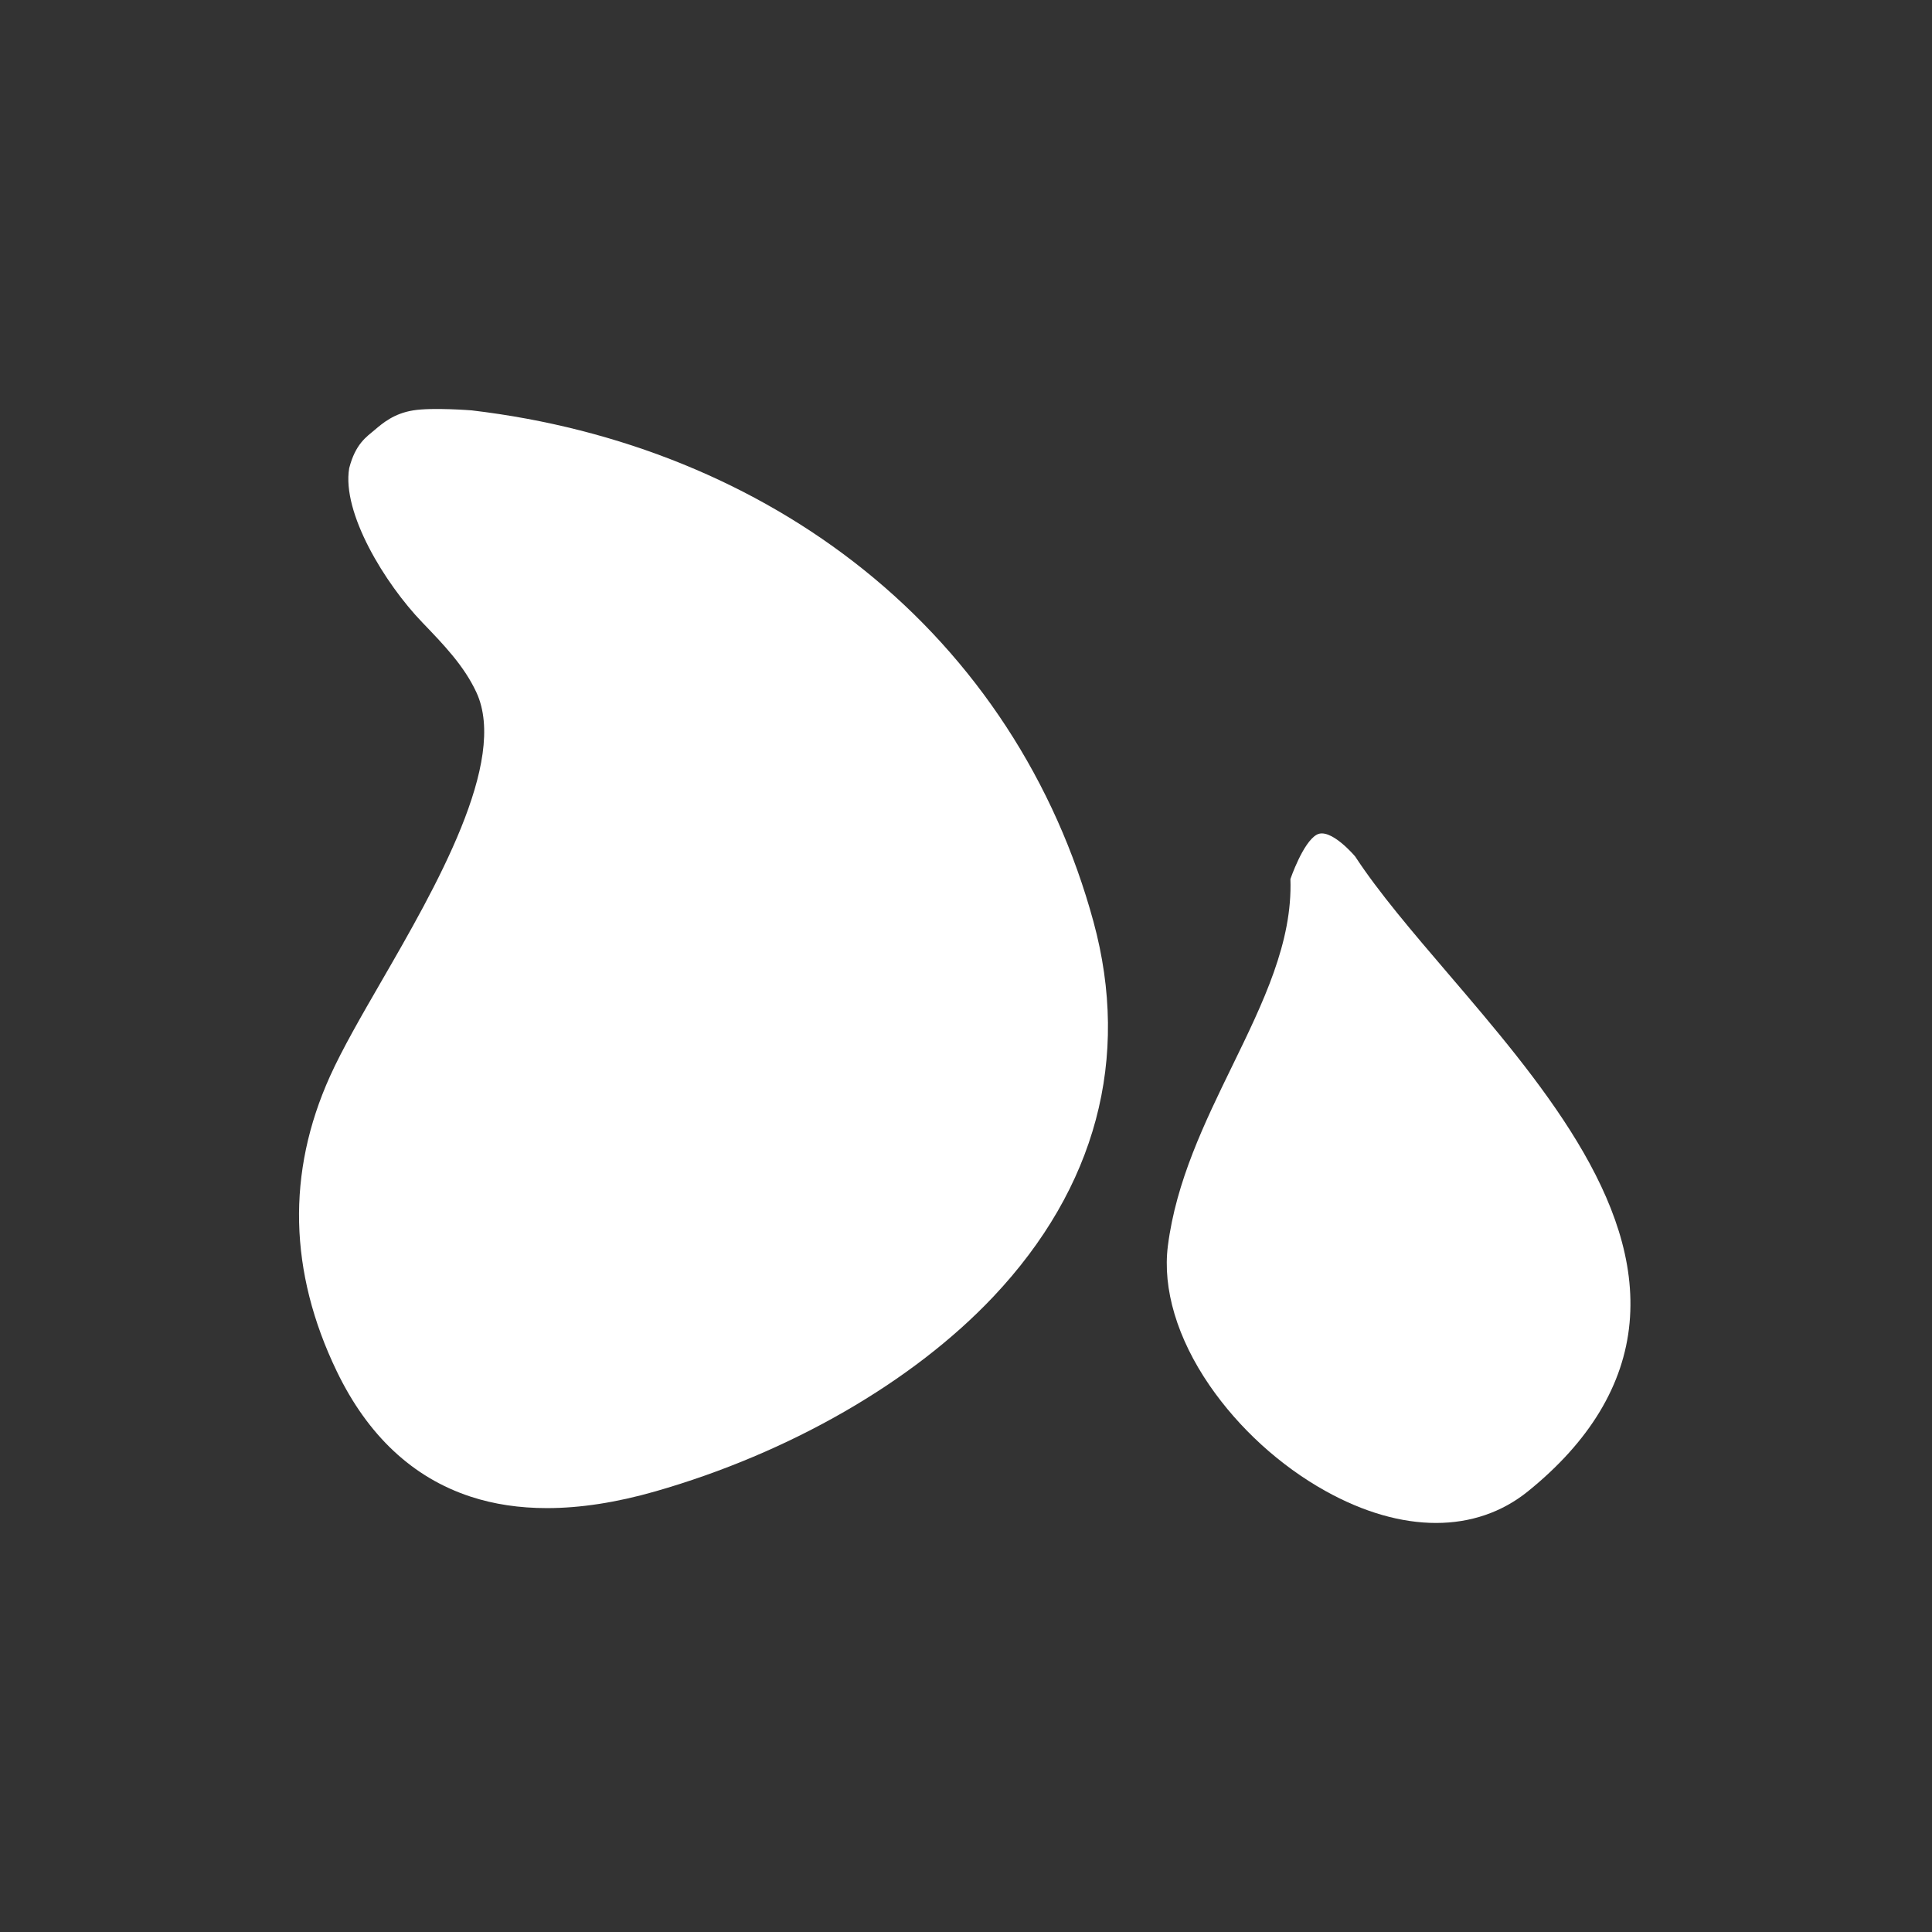 <?xml version="1.0" encoding="utf-8"?>
<!-- Generator: Adobe Illustrator 16.0.0, SVG Export Plug-In . SVG Version: 6.00 Build 0)  -->
<!DOCTYPE svg PUBLIC "-//W3C//DTD SVG 1.1//EN" "http://www.w3.org/Graphics/SVG/1.1/DTD/svg11.dtd">
<svg version="1.1" id="图层_1" xmlns="http://www.w3.org/2000/svg" xmlns:xlink="http://www.w3.org/1999/xlink" x="0px" y="0px"
	 width="200px" height="200px" viewBox="0 0 200 200" enable-background="new 0 0 200 200" xml:space="preserve">
<rect x="0" y="0" width="200" height="200" fill="#333333" stroke="none"/>
<path fill="#FFFFFF" d="M56.619,156.119c-2.847,0-5.485-0.395-7.897-1.186c-5.993-1.963-10.657-6.33-13.862-12.98
	c-4.962-10.299-5.196-20.574-0.696-30.547c1.272-2.816,3.237-6.221,5.319-9.824c5.55-9.609,13.151-22.769,9.831-29.914
	c-1.273-2.741-3.374-4.922-5.595-7.231c-3.898-4.05-8.348-11.368-7.571-15.97c0.649-2.528,1.8-3.251,2.641-3.963
	c0.842-0.713,1.991-1.699,3.989-2.022c1.999-0.324,6.053,0,6.053,0c15.344,1.811,29.376,7.515,40.578,16.496
	c11.61,9.31,19.838,21.913,23.789,36.445c3.844,14.132,0.256,27.552-10.369,38.81c-8.333,8.828-21.092,16.177-35.007,20.16
	C63.803,155.543,60.059,156.119,56.619,156.119z"/>
<path fill="#FFFFFF" d="M42.434,51.881c0.717,2.16,2.27,5.166,5.489,8.51c2.342,2.434,4.997,5.193,6.682,8.818
	c4.598,9.896-3.535,23.977-10.07,35.291c-2.006,3.475-3.901,6.754-5.053,9.307c-3.811,8.442-3.603,16.821,0.633,25.613
	c3.527,7.319,8.858,10.895,16.457,10.896c2.881,0,6.087-0.515,9.645-1.532c19.106-5.472,49.316-22.543,41.354-51.83
	c-6.922-25.456-28.132-43.651-55.806-48.17c-1.826-0.293-7.446-1.03-8.354-0.382C42.503,49.05,42.341,51.599,42.434,51.881z
	 M148.656,157.656c-3.59,0-7.495-1.106-11.467-3.322c-4.68-2.609-8.933-6.488-11.978-10.919c-3.346-4.869-4.877-9.997-4.313-14.44
	c0.854-6.699,3.804-12.756,6.658-18.613c3.219-6.604,6.258-12.843,6.027-19.363c0,0,1.293-3.794,2.721-4.59
	c1.426-0.795,3.981,2.25,3.981,2.25c2.433,3.719,5.935,7.815,9.644,12.152c9.35,10.938,19.945,23.334,18.764,36.131
	c-0.59,6.412-4.133,12.281-10.525,17.445C155.469,156.566,152.217,157.656,148.656,157.656z"/>
<path fill="#FFFFFF" d="M139.07,97.202c-1.092,5.537-3.623,10.731-6.094,15.8c-2.762,5.668-5.369,11.02-6.096,16.734
	c-0.781,6.147,5.16,14.82,13.245,19.332c2.674,1.49,9.413,4.539,14.254,0.629c5.149-4.16,7.869-8.514,8.313-13.311
	c0.947-10.262-8.771-21.63-17.346-31.658C143.137,102.141,140.994,99.634,139.07,97.202z"/>
<path fill="#FFFFFF" d="M82.186,128.727l-3.704-4.508c0.301-0.248,0.604-0.496,0.91-0.746c8.622-7.057,14.516-12.705,11.8-21.144
	l5.554-1.787c1.843,5.729,0.967,11.284-2.605,16.511c-2.926,4.282-7.245,7.816-11.054,10.934
	C82.785,128.234,82.484,128.48,82.186,128.727z"/>
</svg>
